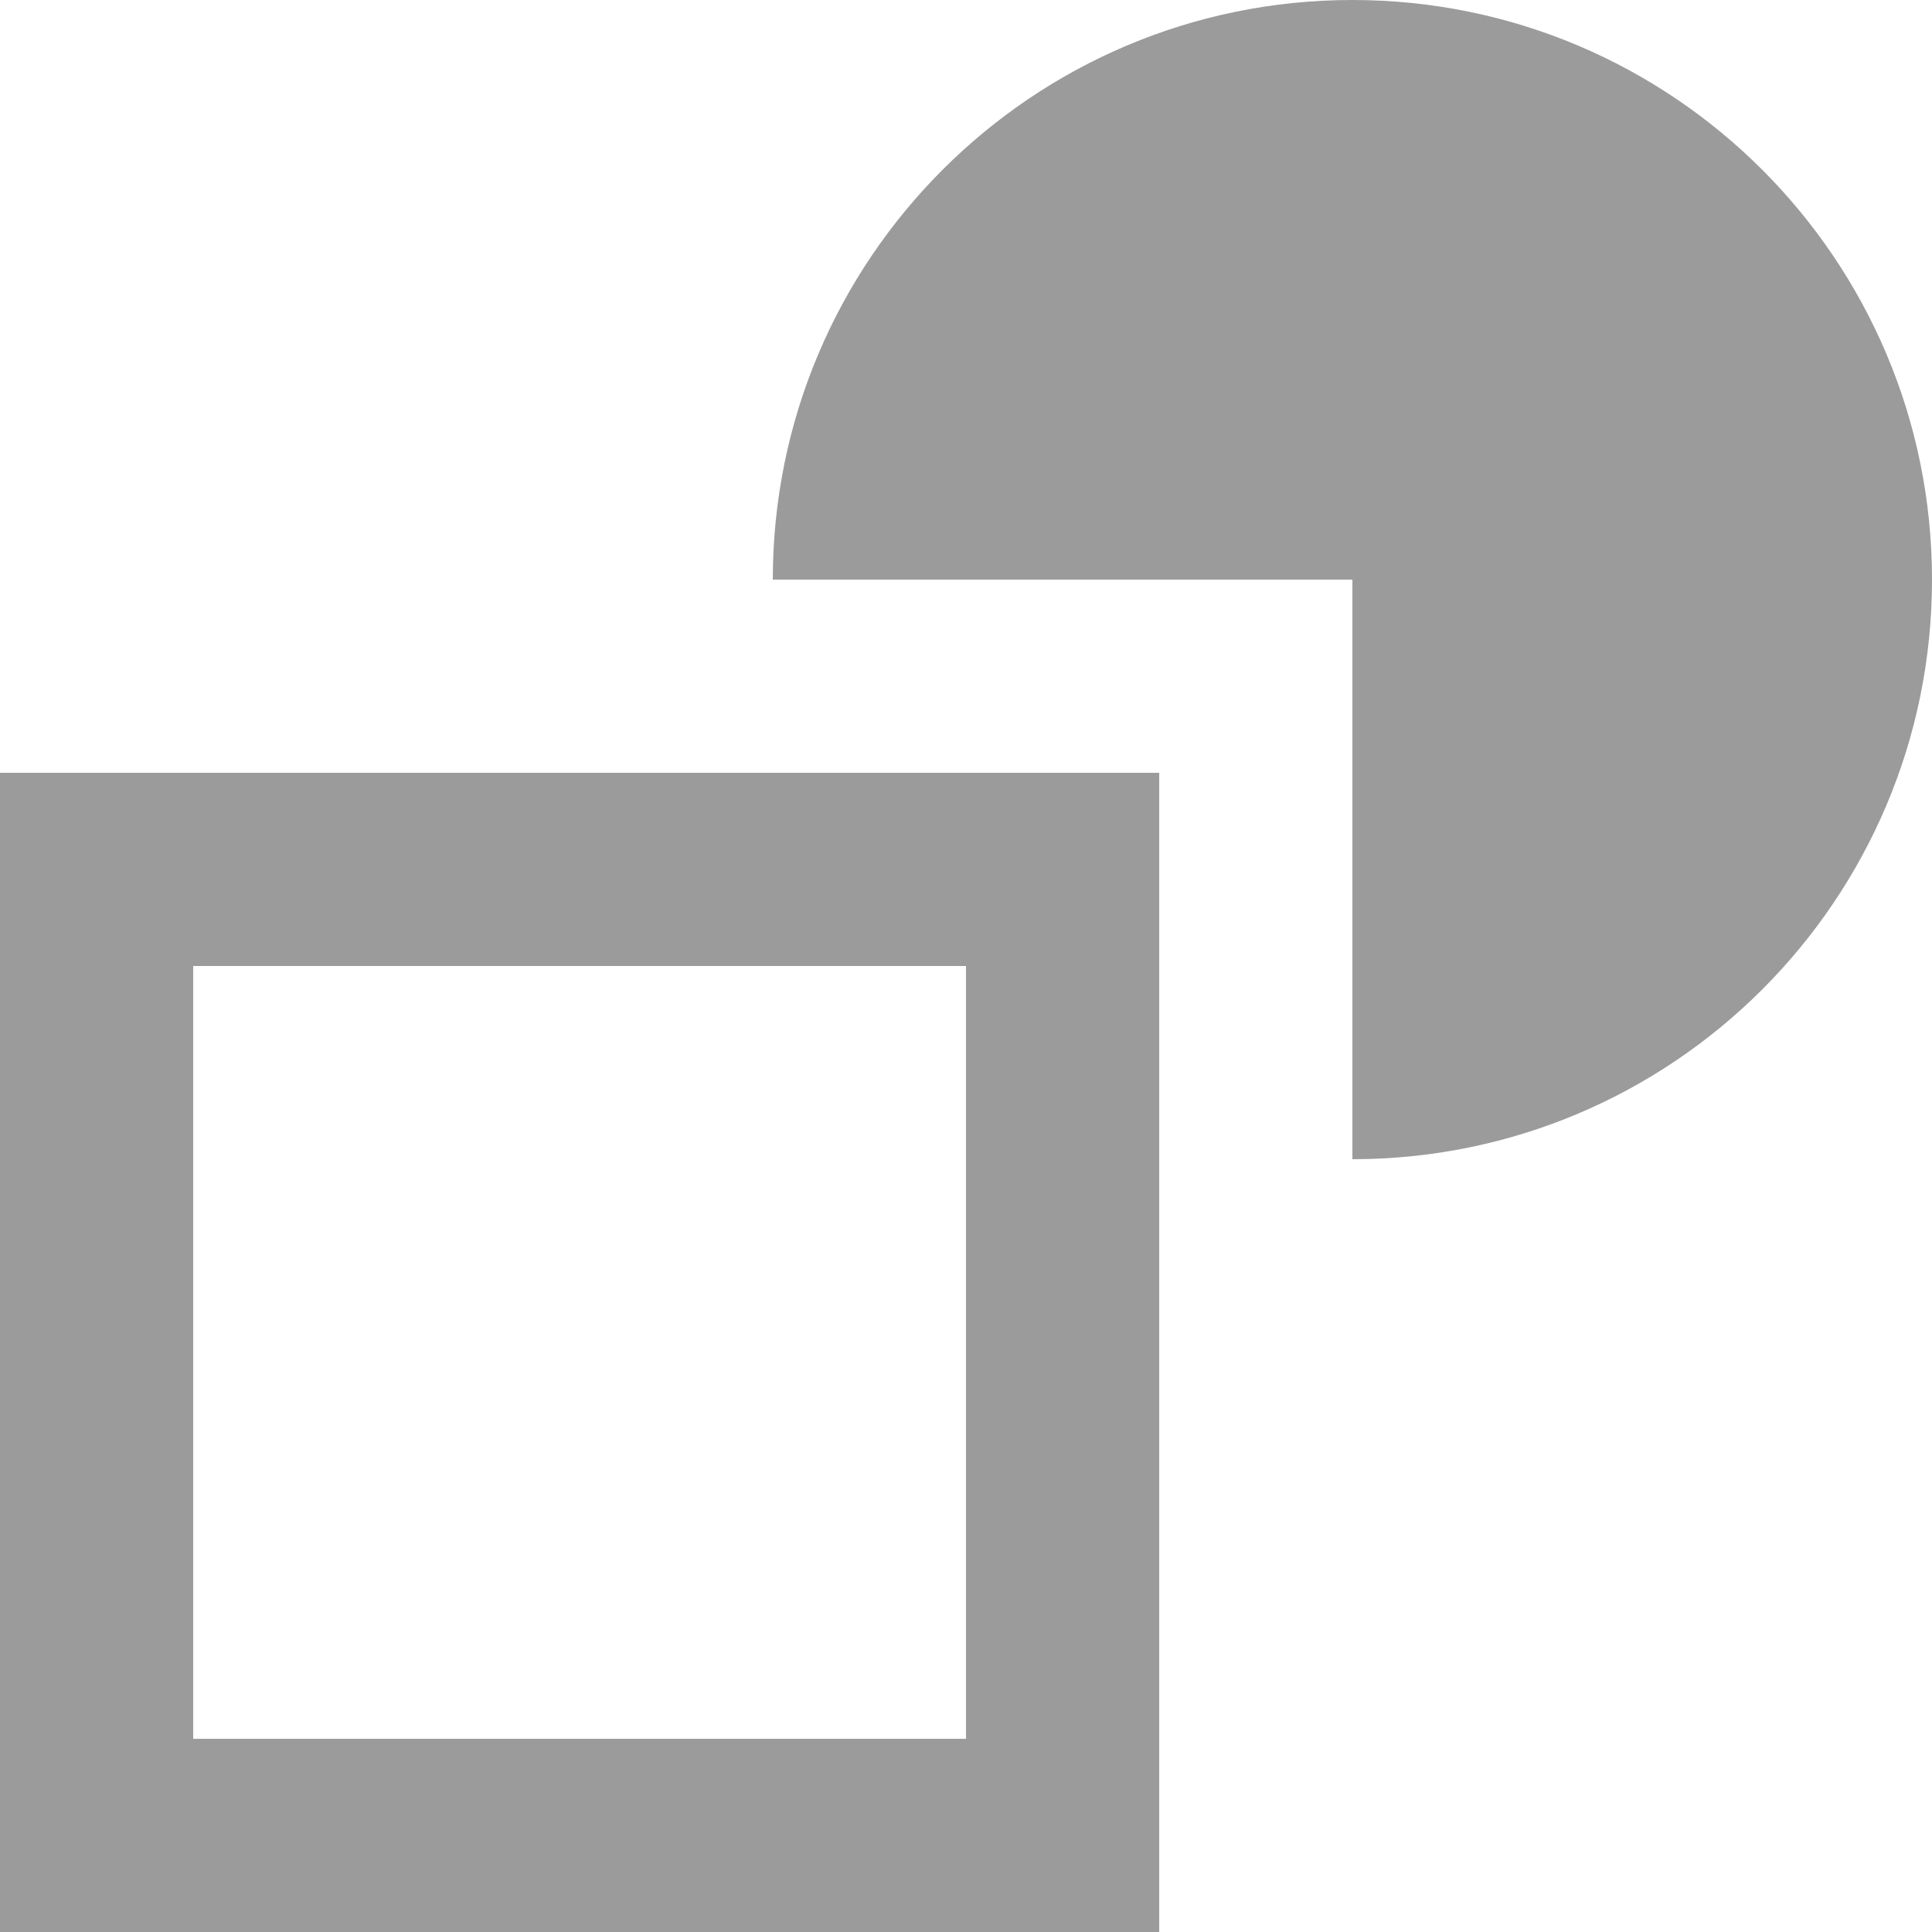 <svg xmlns:xlink="http://www.w3.org/1999/xlink" fill="#9B9B9B" xmlns="http://www.w3.org/2000/svg" width="20" height="20"
     viewBox="0 0 20 20">
    <path fill-rule="evenodd" clip-rule="evenodd"
          d="M20 6C20 9.314 17.314 12 14 12V6H8C8 2.687 10.686 0 14 0C17.314 0 20 2.687 20 6ZM2 10H10V18H2V10ZM0 8H2H10H12V10V18V20H10H2H0V18V10V8Z"
    ></path>
</svg>